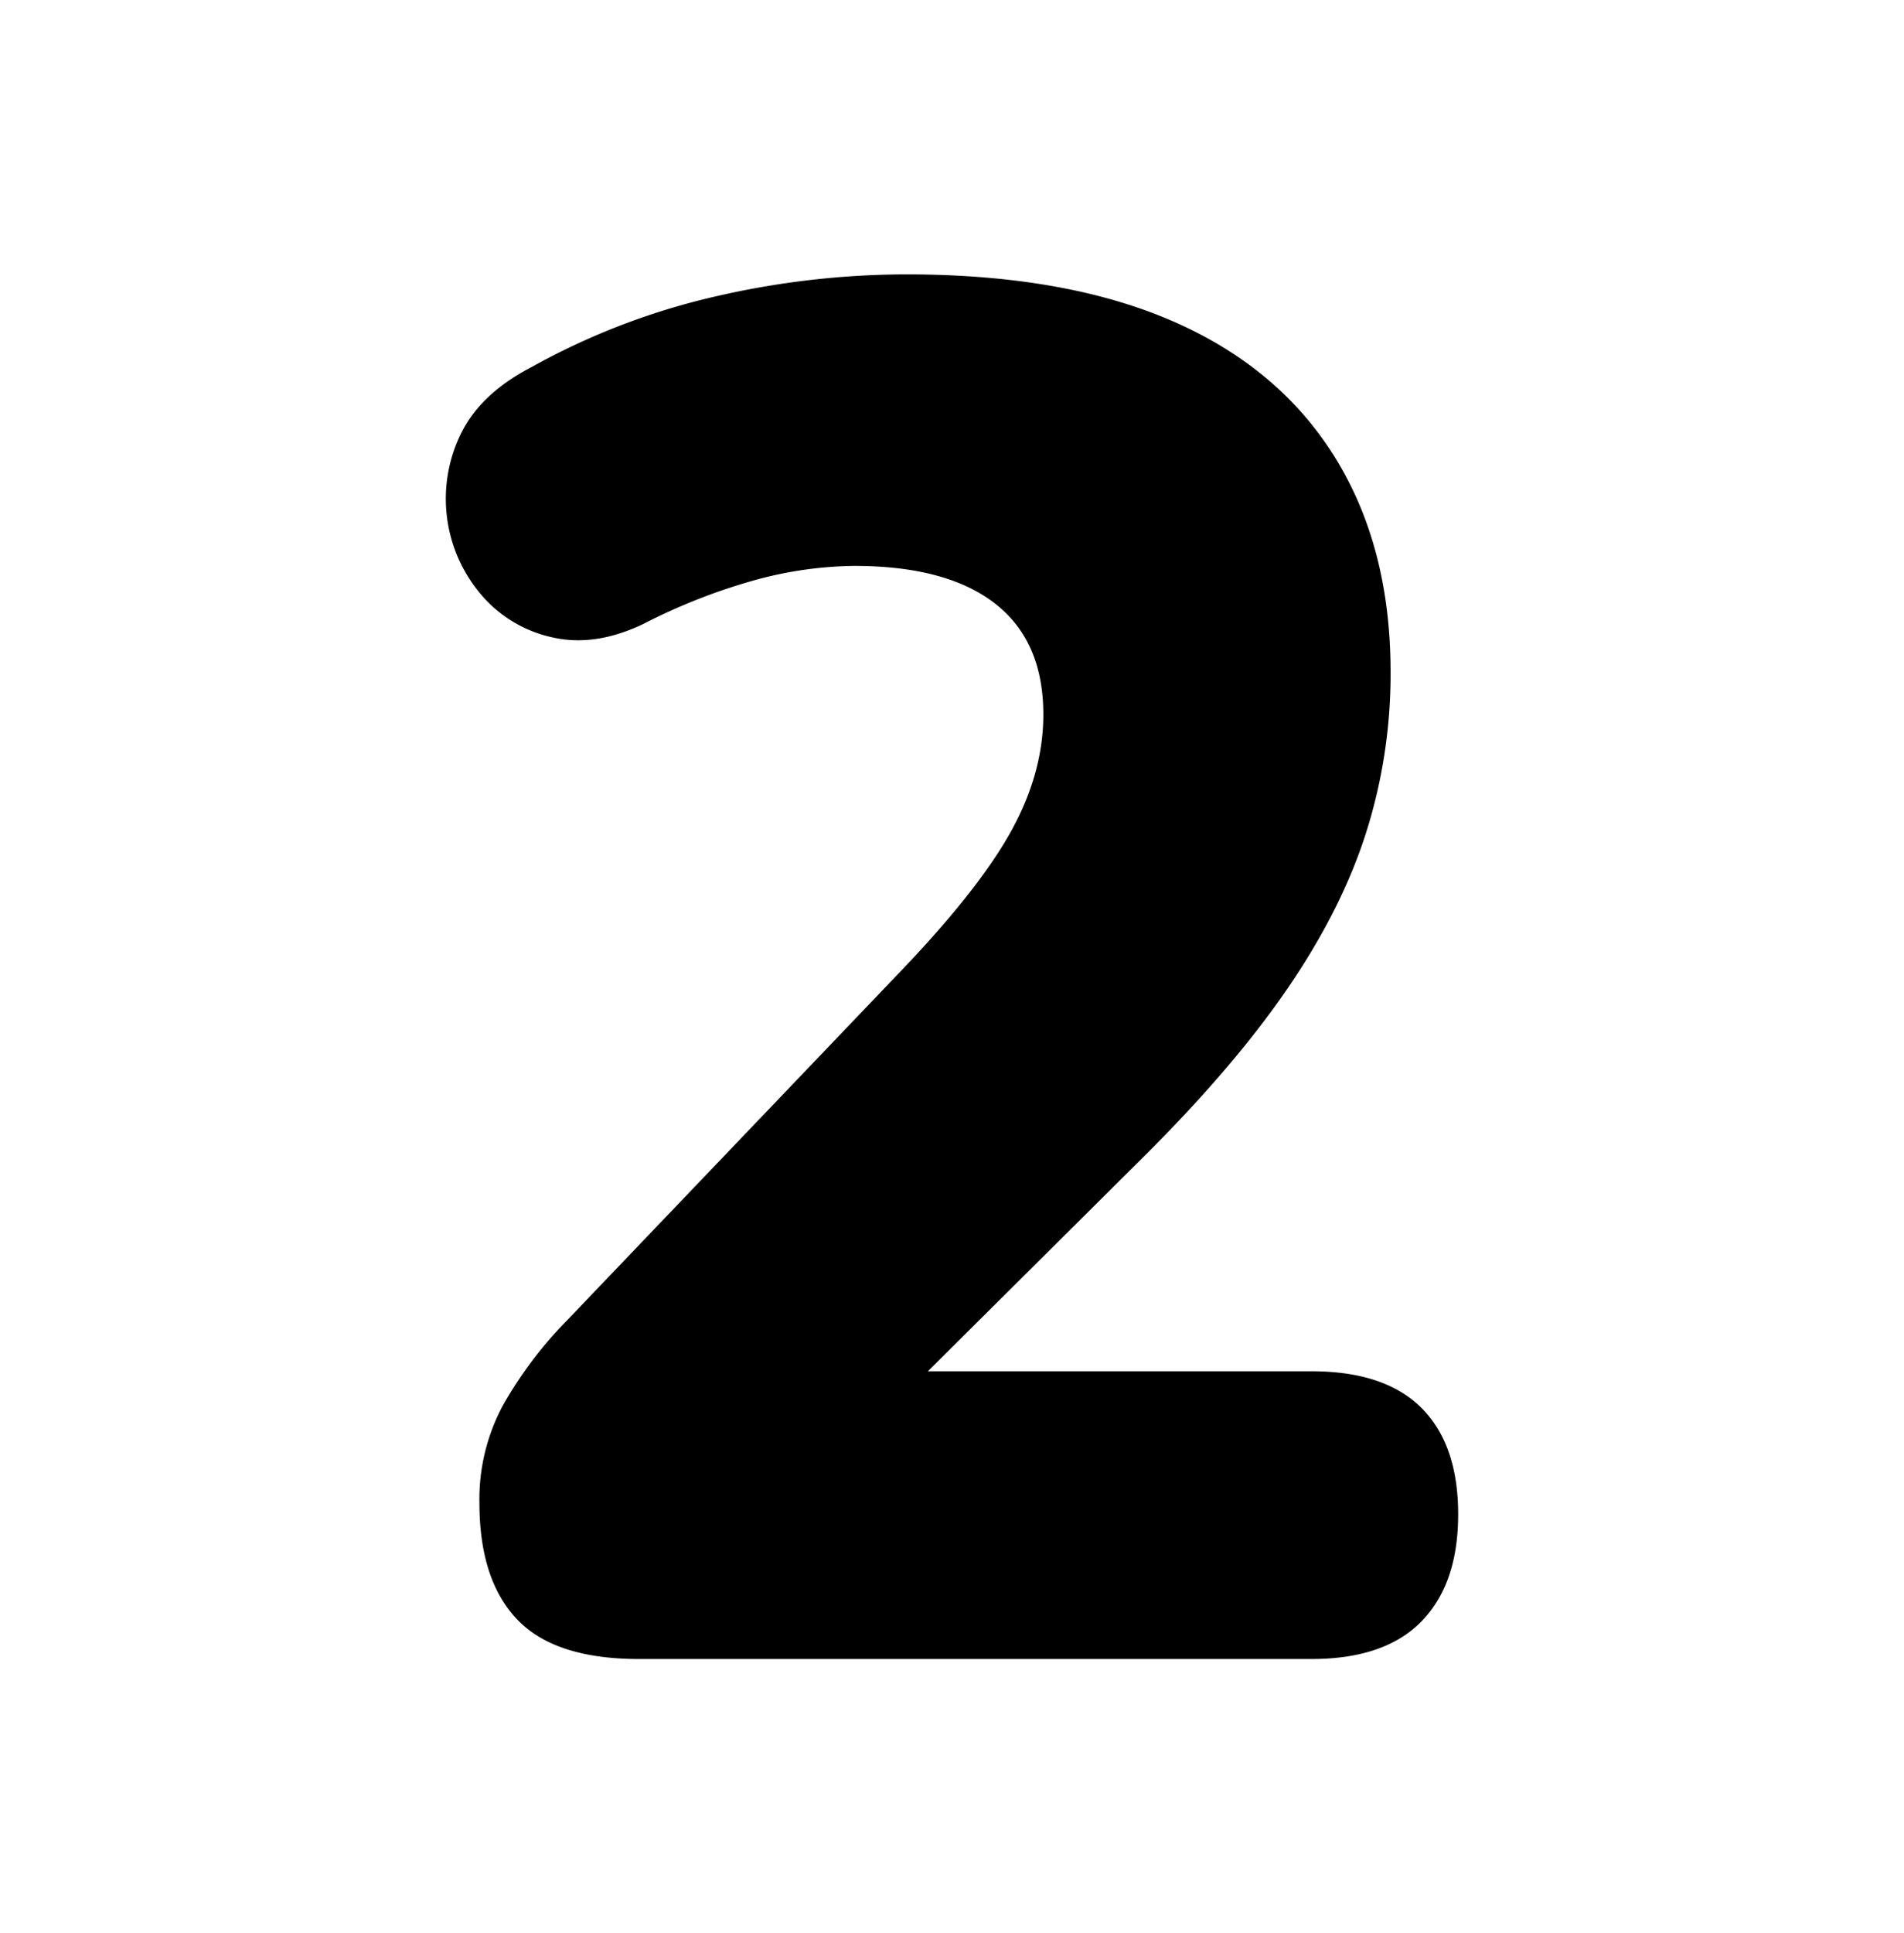 <svg id="Layer_1" data-name="Layer 1" xmlns="http://www.w3.org/2000/svg" viewBox="0 0 452.51 459.29"><title>twoblack</title><path d="M337.84,334.48q-8.73-8.72-26.16-8.72H220.52l52.17-51.84q21.09-21.1,33.72-39.69t18.35-36.7a124.8,124.8,0,0,0,5.73-37.85q0-29.82-13.3-51.16T278.42,76.18q-25.46-11-63.08-11a202.51,202.51,0,0,0-45.42,5.27,166.23,166.23,0,0,0-43.59,16.75q-12.39,6.42-17,16.28a35.1,35.1,0,0,0,5.27,38.08,30.78,30.78,0,0,0,16.75,9.87q10.08,2.29,21.56-3.21A140.78,140.78,0,0,1,180,137.65,92.32,92.32,0,0,1,203,134.44q22,0,33.49,8.95t11.47,26.38q0,13.77-7.57,27.53t-25.92,33l-79.83,83.5A96.67,96.67,0,0,0,119.45,334,47.14,47.14,0,0,0,113.94,357q0,18.35,9,27.75T152,394.12H311.68q17.43,0,26.16-8.95t8.71-25.46Q346.55,343.2,337.84,334.48Z"/></svg>